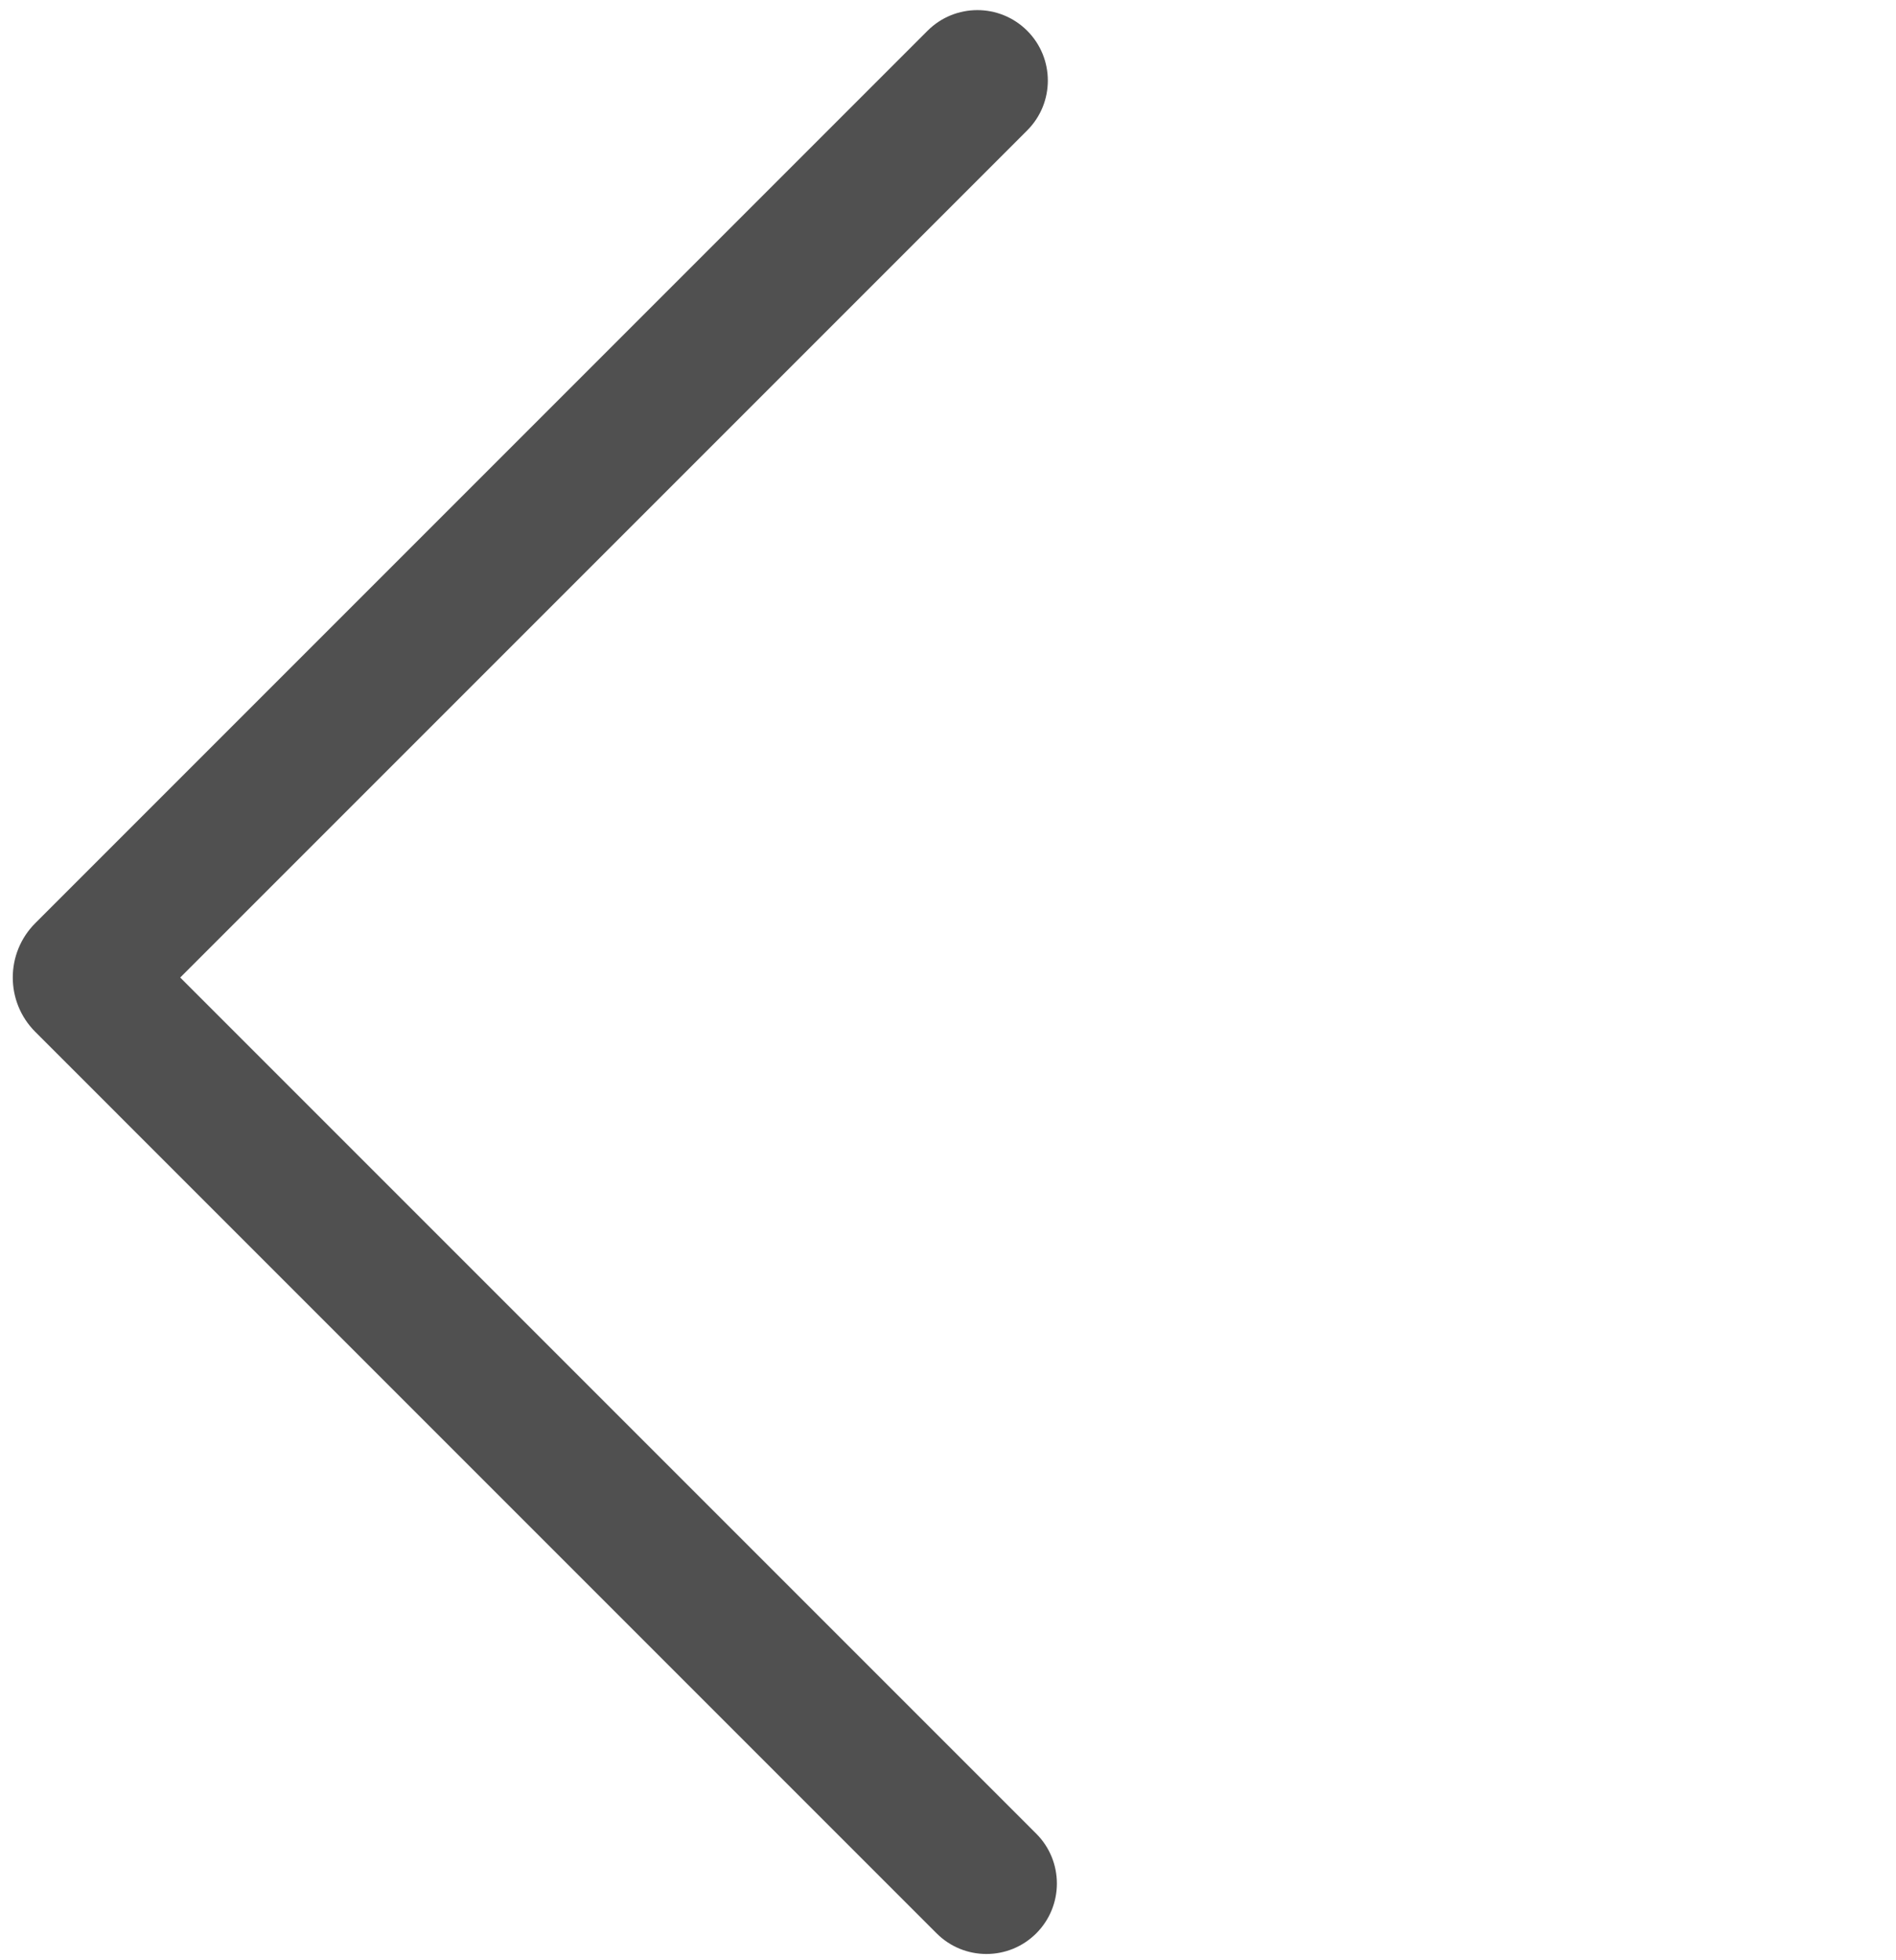 <svg width="148" height="153" viewBox="0 0 148 153" fill="none" xmlns="http://www.w3.org/2000/svg">
<path fill-rule="evenodd" clip-rule="evenodd" d="M10.532 79.828C8.579 77.876 8.579 74.71 10.532 72.757L76.646 6.643C76.842 6.448 76.842 6.131 76.646 5.936C76.451 5.741 76.135 5.741 75.939 5.936L6.289 75.586C5.899 75.976 5.899 76.609 6.289 77L76.646 147.357C76.842 147.552 77.158 147.552 77.354 147.357C77.549 147.162 77.549 146.845 77.354 146.65L10.532 79.828Z" fill="#44647F"/>
<path d="M73.111 3.107L6.996 69.222L14.068 76.293L80.182 10.178L73.111 3.107ZM9.825 79.121L79.475 9.471L72.404 2.4L2.754 72.05L9.825 79.121ZM80.182 143.822L9.825 73.465L2.754 80.535L73.111 150.893L80.182 143.822ZM6.996 83.364L73.818 150.186L80.889 143.114L14.068 76.293L6.996 83.364ZM80.889 150.893C83.037 148.745 83.037 145.262 80.889 143.114L73.818 150.186C72.061 148.428 72.061 145.579 73.818 143.822L80.889 150.893ZM2.754 72.05C0.411 74.393 0.411 78.192 2.754 80.535L9.825 73.465C11.387 75.027 11.387 77.559 9.825 79.121L2.754 72.05ZM80.182 2.4C78.034 0.252 74.552 0.252 72.404 2.4L79.475 9.471C77.718 11.229 74.868 11.229 73.111 9.471L80.182 2.4ZM6.996 69.222C3.091 73.127 3.091 79.459 6.996 83.364L14.068 76.293L6.996 69.222ZM73.111 150.893C75.259 153.041 78.741 153.041 80.889 150.893L73.818 143.822C75.575 142.064 78.425 142.064 80.182 143.822L73.111 150.893ZM80.182 10.178C82.33 8.031 82.33 4.548 80.182 2.4L73.111 9.471C71.354 7.714 71.354 4.865 73.111 3.107L80.182 10.178Z" fill="#505050"/>
</svg>
